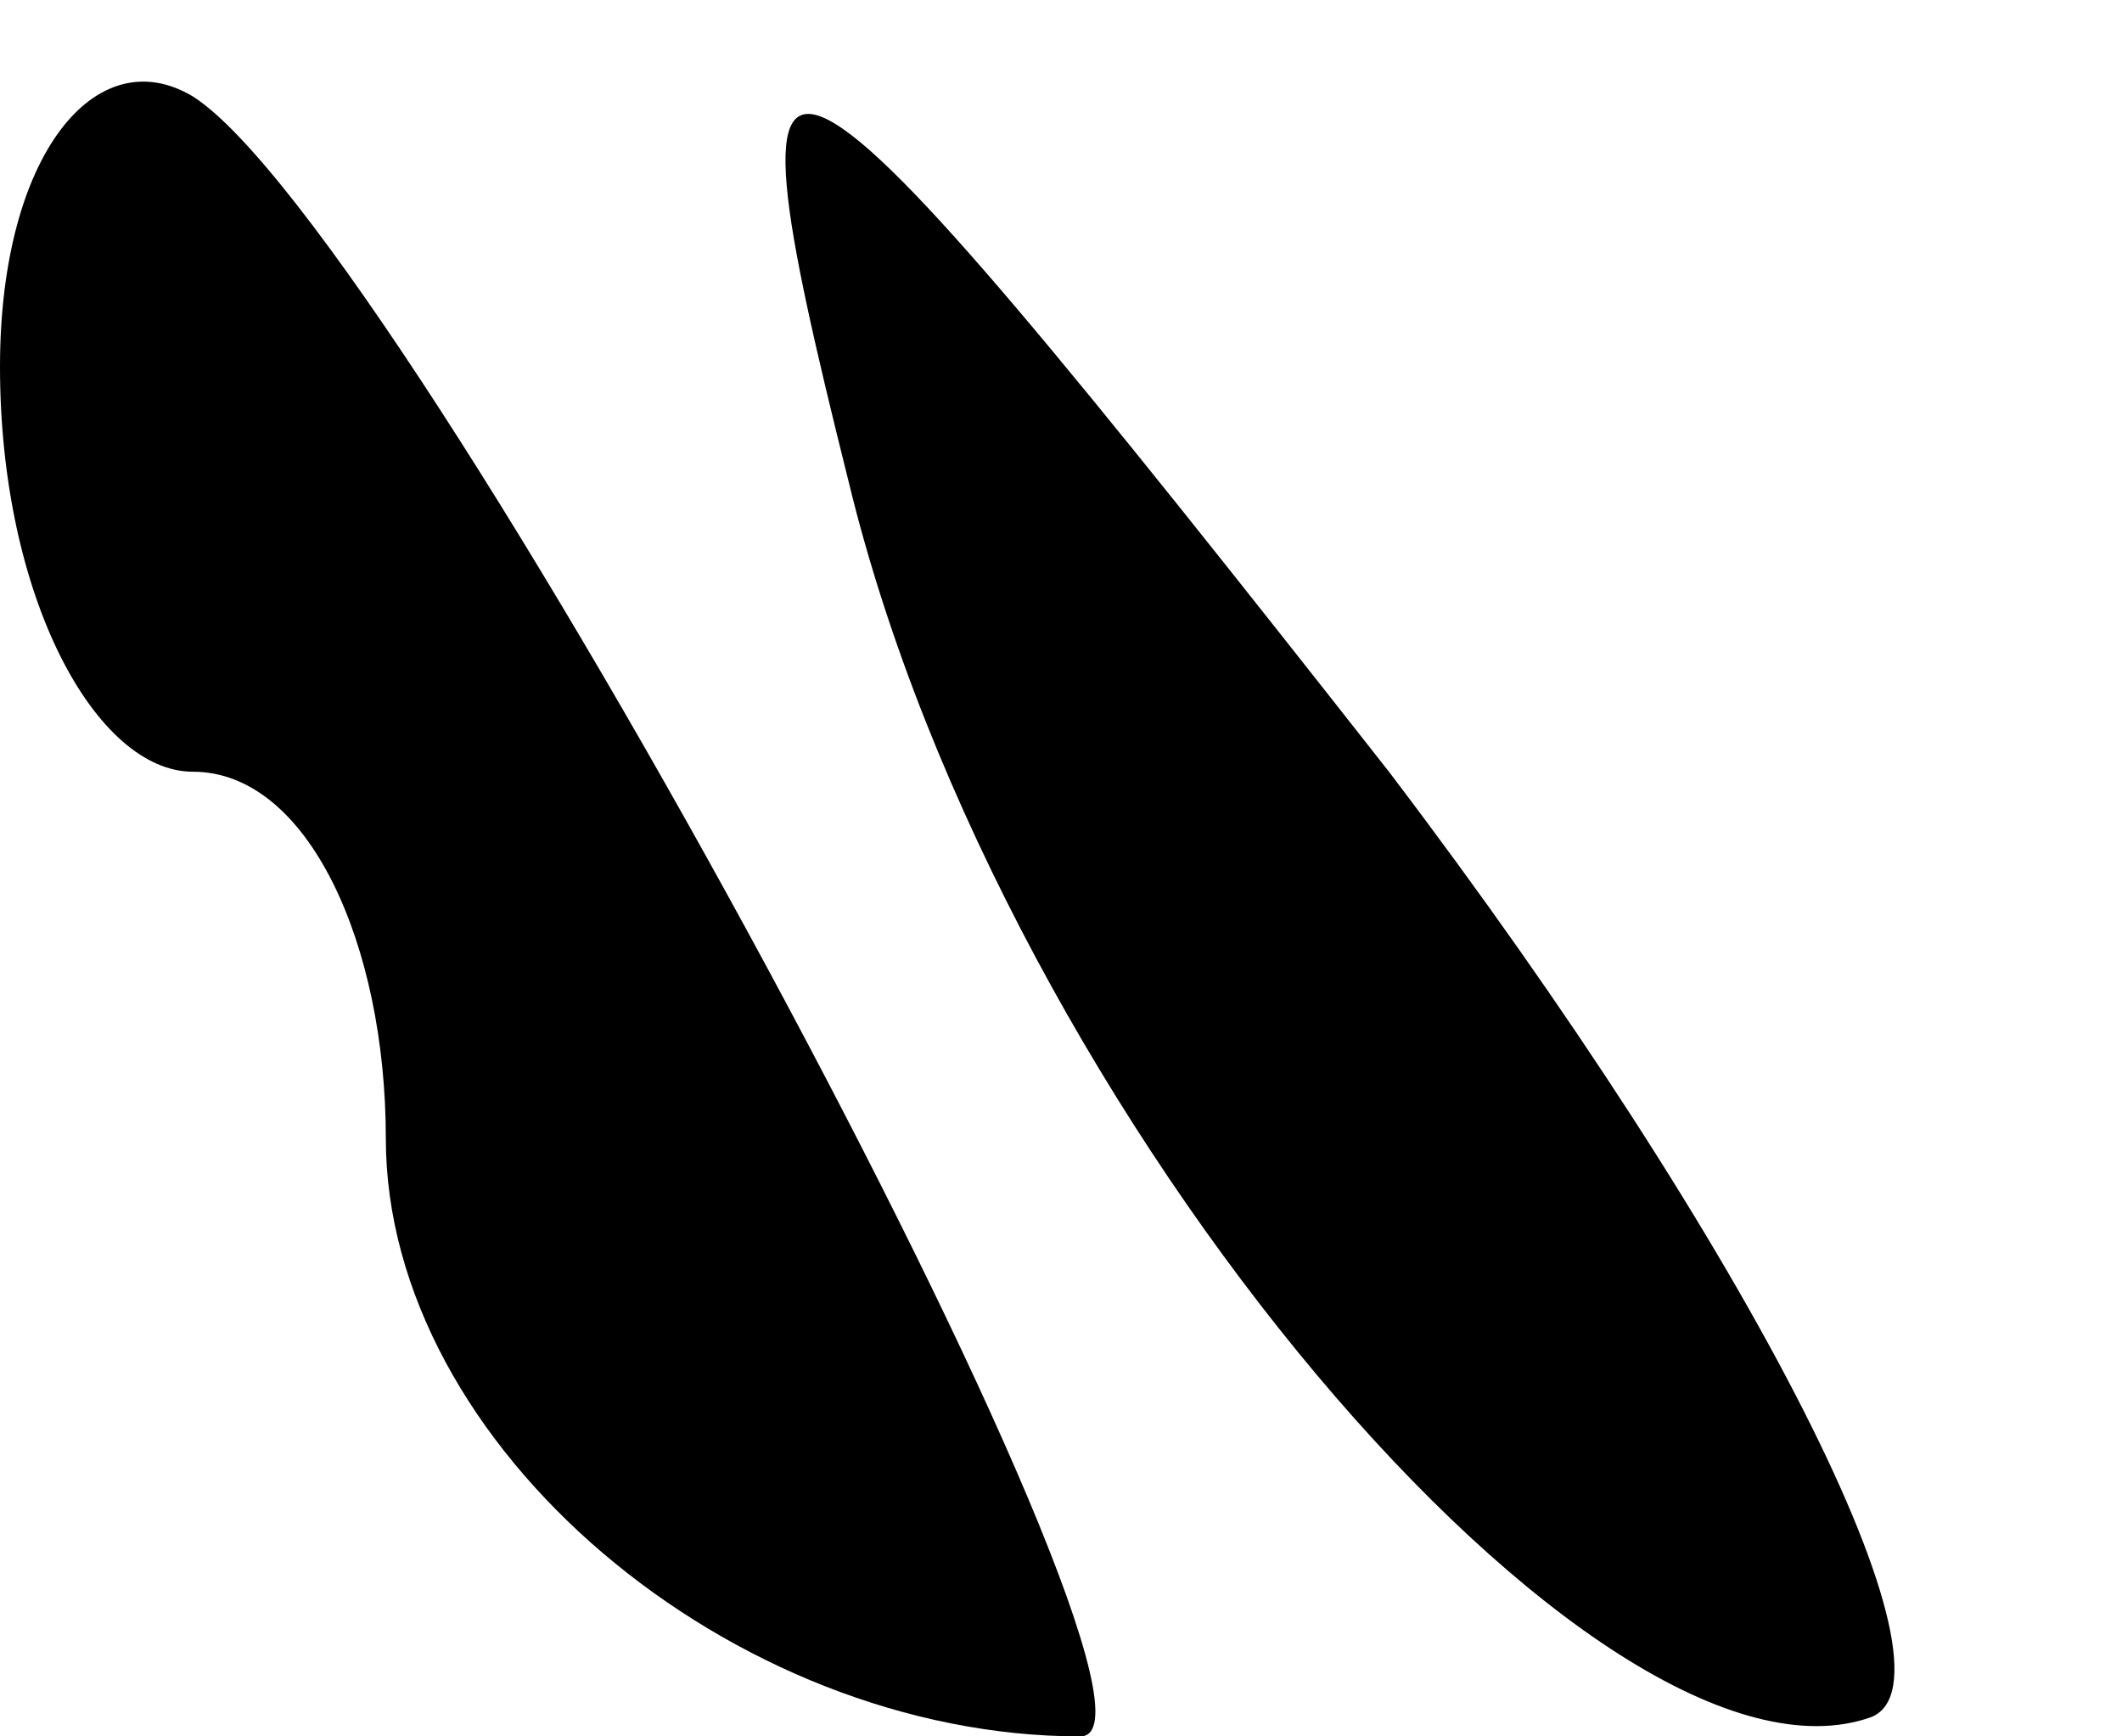 <?xml version="1.0" standalone="no"?>
<!DOCTYPE svg PUBLIC "-//W3C//DTD SVG 20010904//EN"
 "http://www.w3.org/TR/2001/REC-SVG-20010904/DTD/svg10.dtd">
<svg version="1.0" xmlns="http://www.w3.org/2000/svg"
 width="11pt" height="9pt" viewBox="0 0 11 9"
 preserveAspectRatio="xMidYMid meet">
<g transform="translate(0,9) scale(0.1,-0.1)"
fill="#000000" stroke="none">
<path fill="#000000" stroke="none" d="M0 71 c0 -12 5 -21 10 -21 6 0 10 -9
10 -19 0 -16 18 -31 36 -31 7 0 -35 78 -46 85 -5 3 -10 -3 -10 -14z"/>
<path fill="#000000" stroke="none" d="M44 65 c8 -33 39 -69 53 -64 5 2 -6 24
-25 49 -33 42 -35 43 -28 15z"/>
</g>
</svg>
